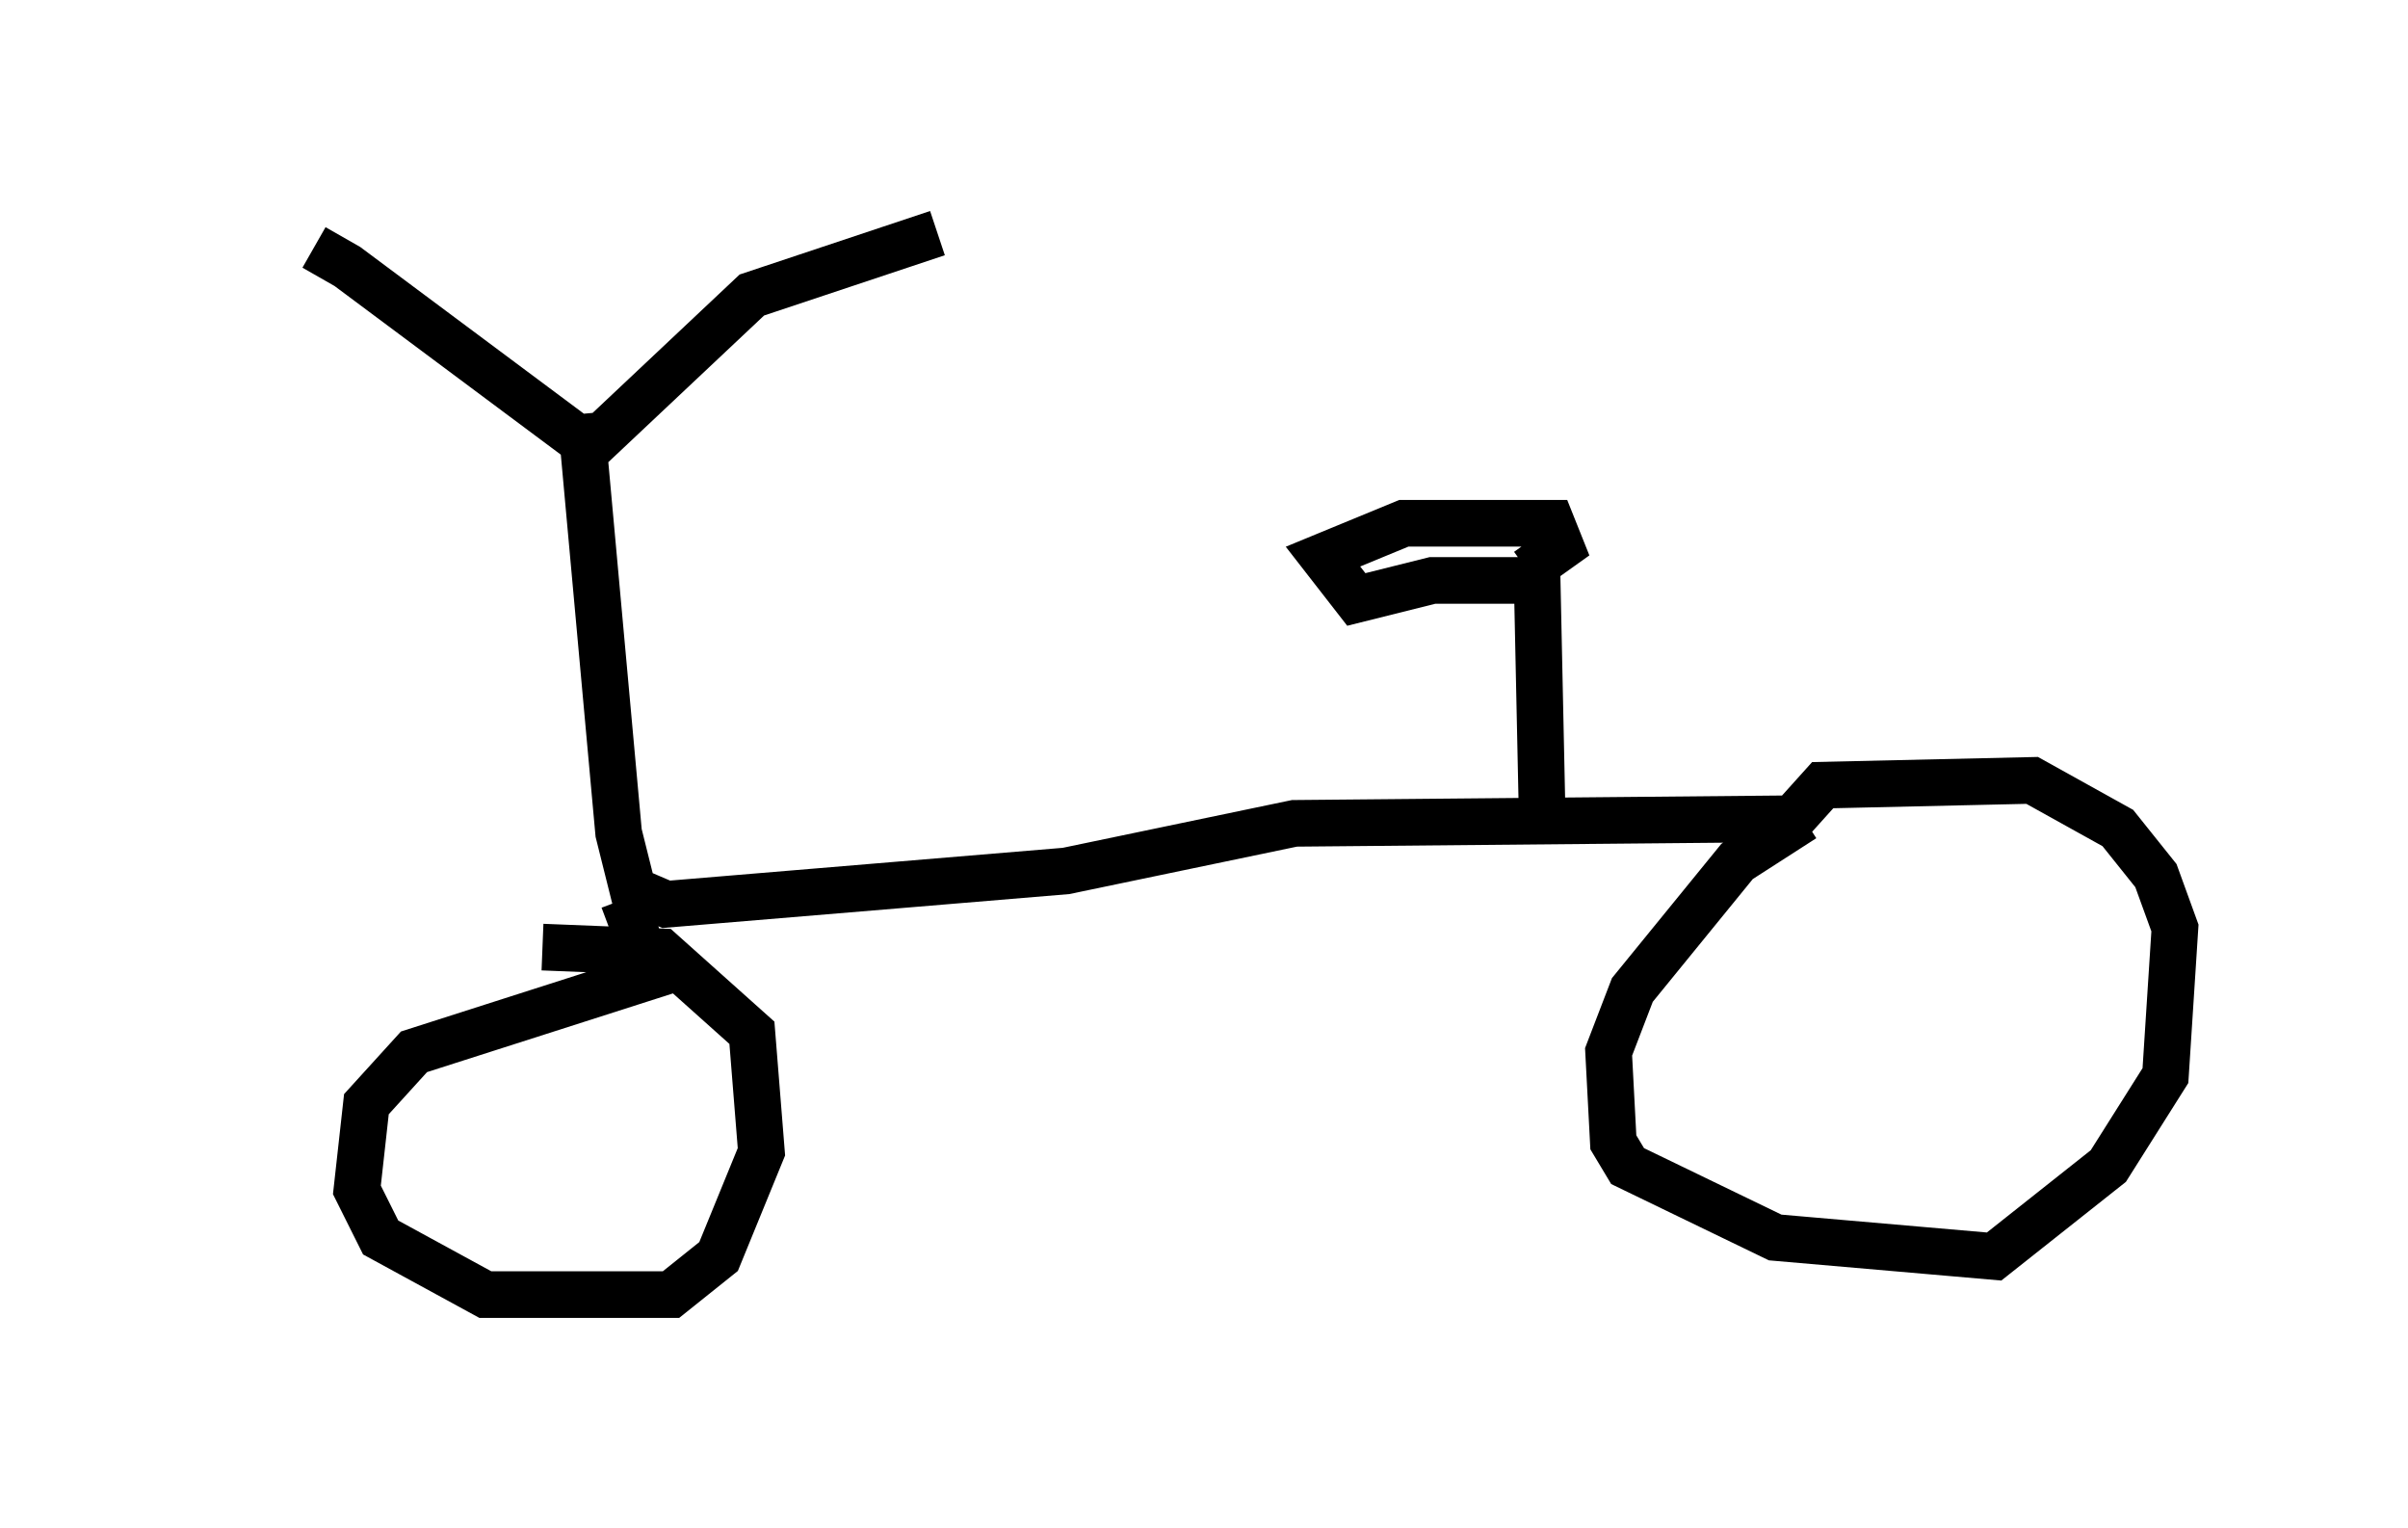 <?xml version="1.0" encoding="utf-8" ?>
<svg baseProfile="full" height="32.765" version="1.1" width="51.65" xmlns="http://www.w3.org/2000/svg" xmlns:ev="http://www.w3.org/2001/xml-events" xmlns:xlink="http://www.w3.org/1999/xlink"><defs /><rect fill="white" height="32.765" width="51.65" x="0" y="0" /><path d="M5, 5.102 m1.735, 0.204 l0.715, 0.408 5.206, 3.879 l3.471, -3.267 3.981, -1.327 m-7.656, 3.879 l0.817, 8.983 0.306, 1.225 l0.715, 0.306 8.575, -0.715 l4.9, -1.021 11.025, -0.102 m-25.419, 1.735 l0.613, 1.633 -5.104, 1.633 l-1.021, 1.123 -0.204, 1.838 l0.51, 1.021 2.246, 1.225 l3.981, 0.0 1.021, -0.817 l0.919, -2.246 -0.204, -2.552 l-1.94, -1.735 -2.552, -0.102 m27.052, -2.756 l-1.429, 0.919 -2.246, 2.756 l-0.51, 1.327 0.102, 1.94 l0.306, 0.51 3.165, 1.531 l4.696, 0.408 2.45, -1.94 l1.225, -1.94 0.204, -3.165 l-0.408, -1.123 -0.817, -1.021 l-1.838, -1.021 -4.492, 0.102 l-0.919, 1.021 m-5.104, -0.613 l-0.102, -4.798 -2.246, 0.0 l-1.633, 0.408 -0.715, -0.919 l1.735, -0.715 3.165, 0.0 l0.204, 0.51 -0.715, 0.51 " fill="none" stroke="black" stroke-width="1" /></svg>